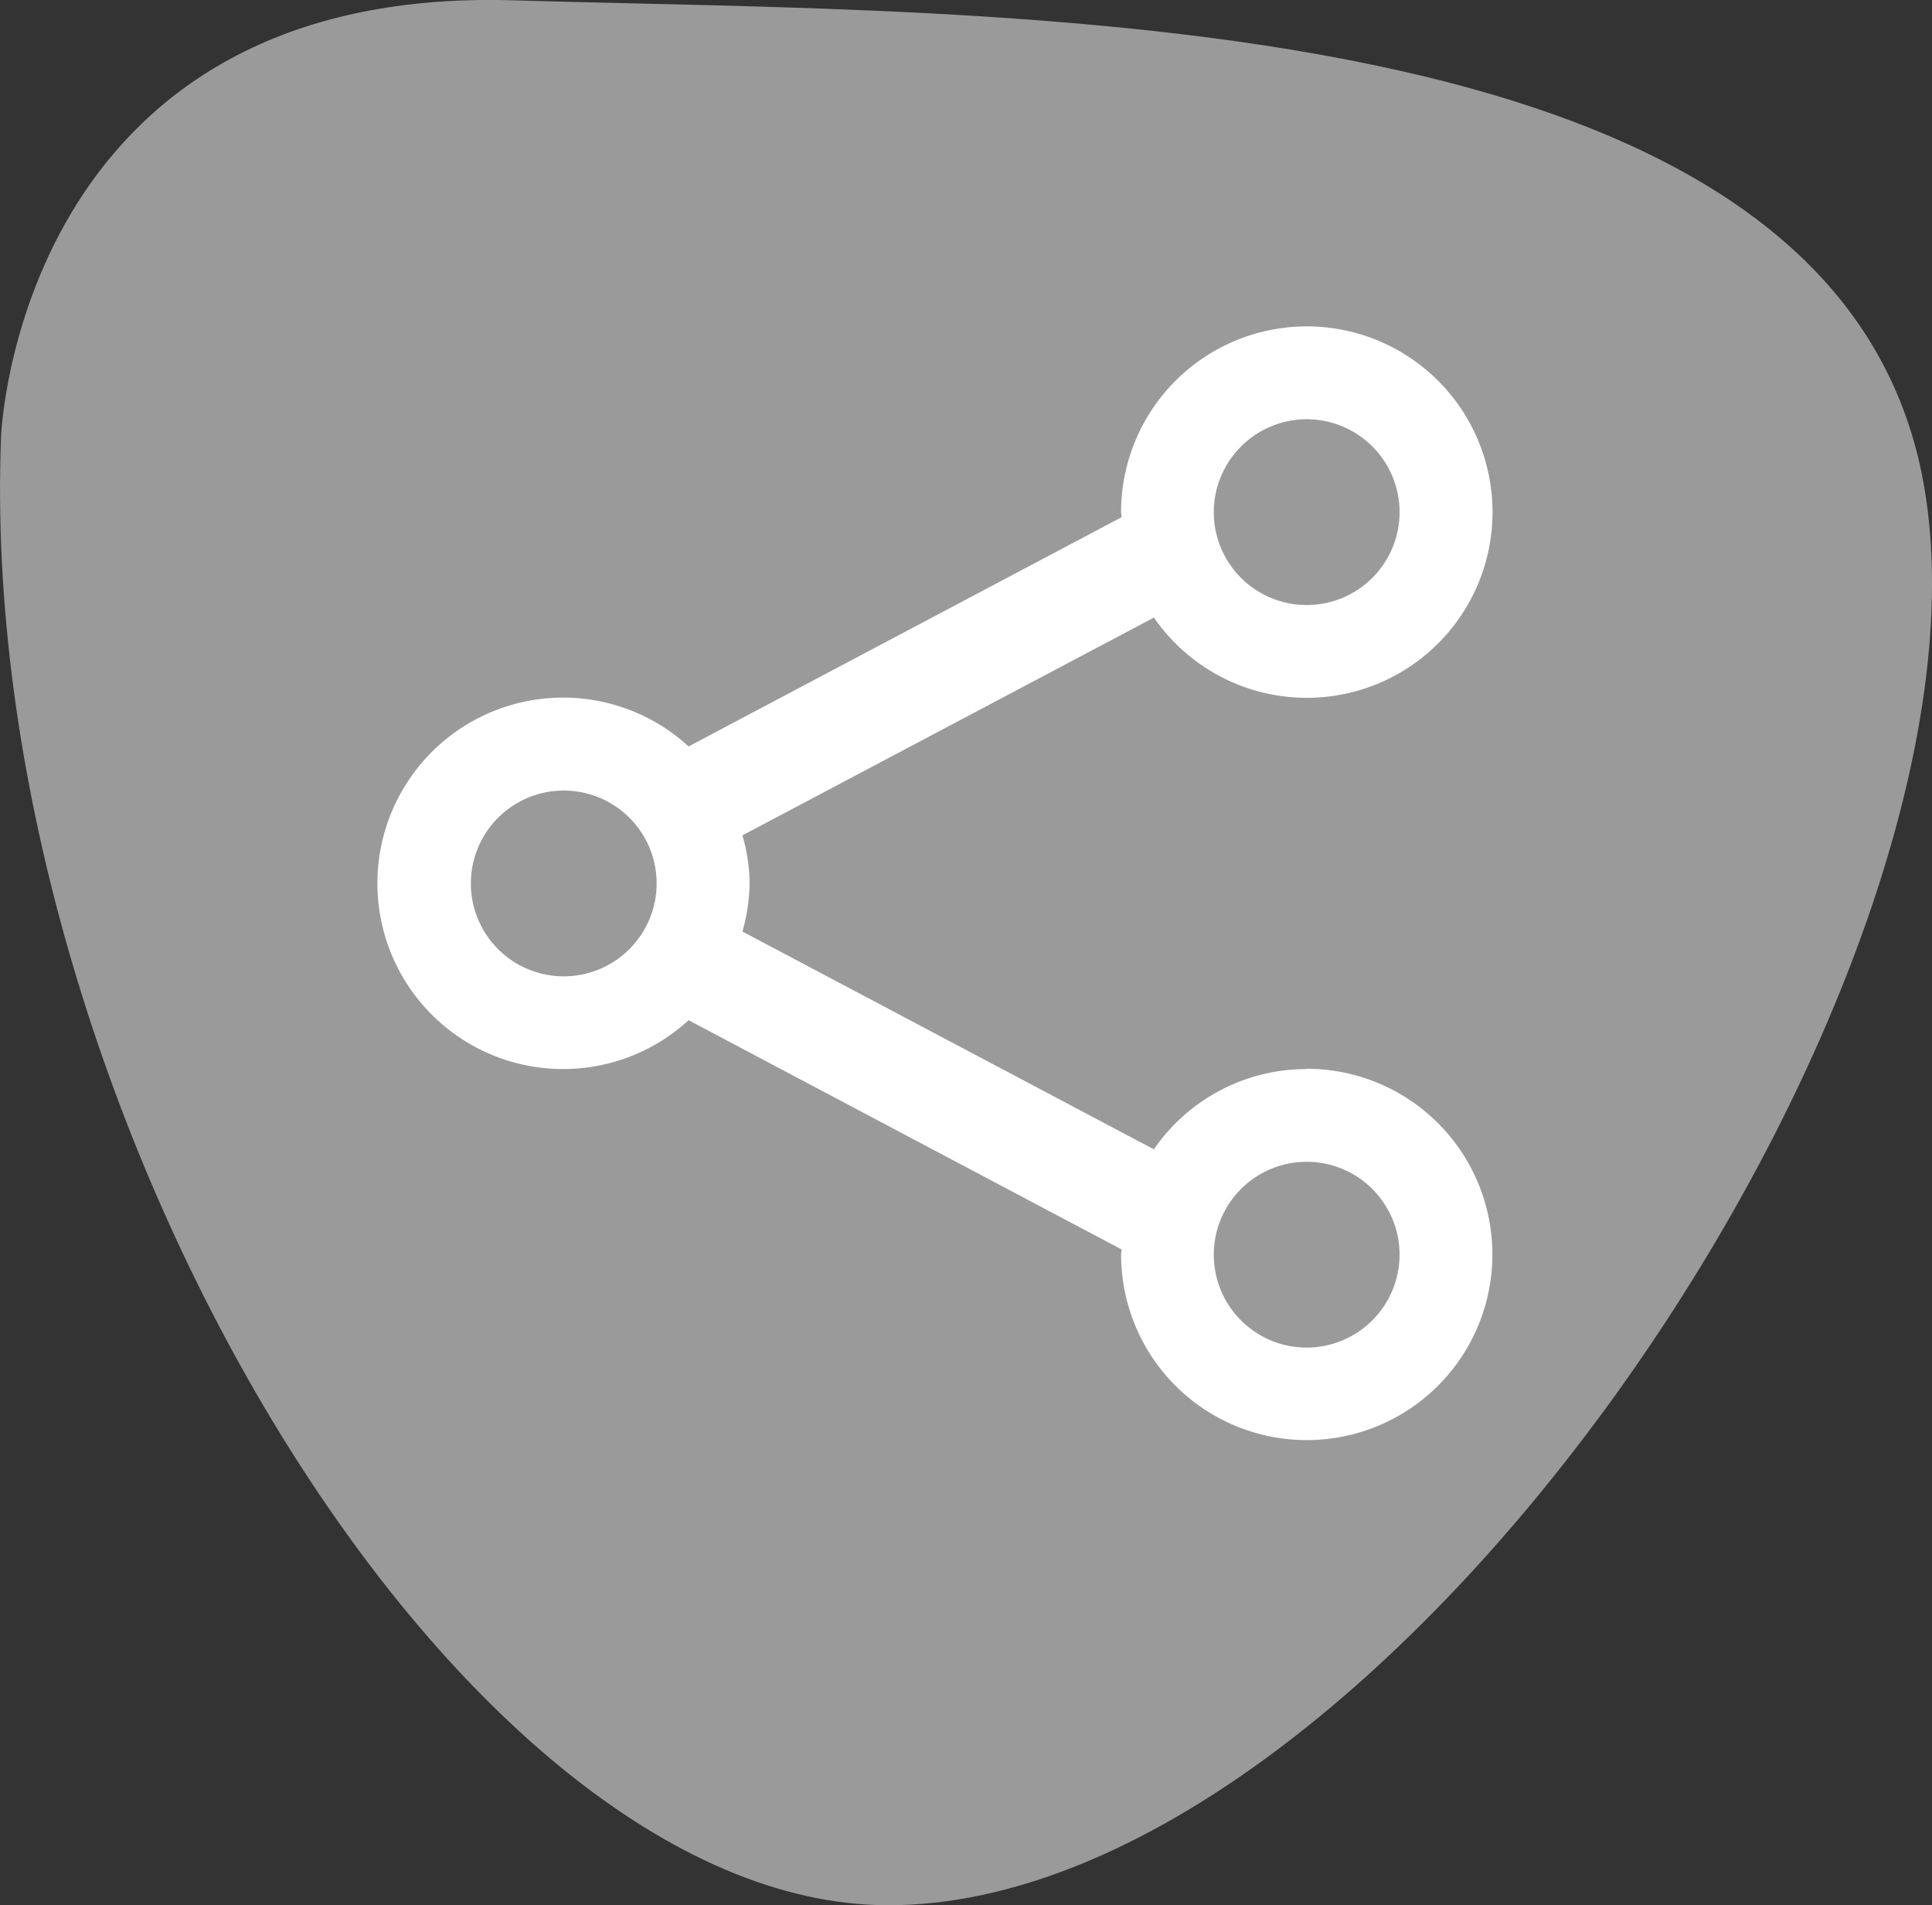 <svg xmlns="http://www.w3.org/2000/svg" viewBox="0 0 303.46 299.26"><rect x="0" y="0" width="303.46" height="299.26" fill="#333333" stroke="none"/><defs><style>.cls-1{fill:#9a9a9b;}.cls-2{fill:#fff;}</style></defs><title>Asset 3</title><g id="Layer_2" data-name="Layer 2"><g id="Layer_1-2" data-name="Layer 1"><path class="cls-1" d="M.17,68.45S2.87-2.25,80.57.05s208.6-.8,221.7,76.6-84.3,222.8-162.9,222.6C71.57,299.05-4,173.45.17,68.45Z"/><path class="cls-2" d="M205.24,167.91a29.11,29.11,0,0,0-24,12.61l-64.63-34.21a29,29,0,0,0,1.13-7.55,27.66,27.66,0,0,0-1.13-7.55L181.25,97a29.17,29.17,0,1,0-5.16-16.58c0,.27.07.55.07.82l-68,36a29.17,29.17,0,1,0,0,43l68,36c0,.31-.07.55-.07.82a29.16,29.16,0,1,0,29.19-29.19Zm0-102.06a14.59,14.59,0,1,1-14.59,14.59A14.61,14.61,0,0,1,205.24,65.85ZM88.55,153.35a14.59,14.59,0,1,1,14.59-14.59A14.61,14.61,0,0,1,88.55,153.35Zm116.69,58.31a14.59,14.59,0,1,1,14.59-14.59A14.61,14.61,0,0,1,205.24,211.66Z"/></g></g></svg>